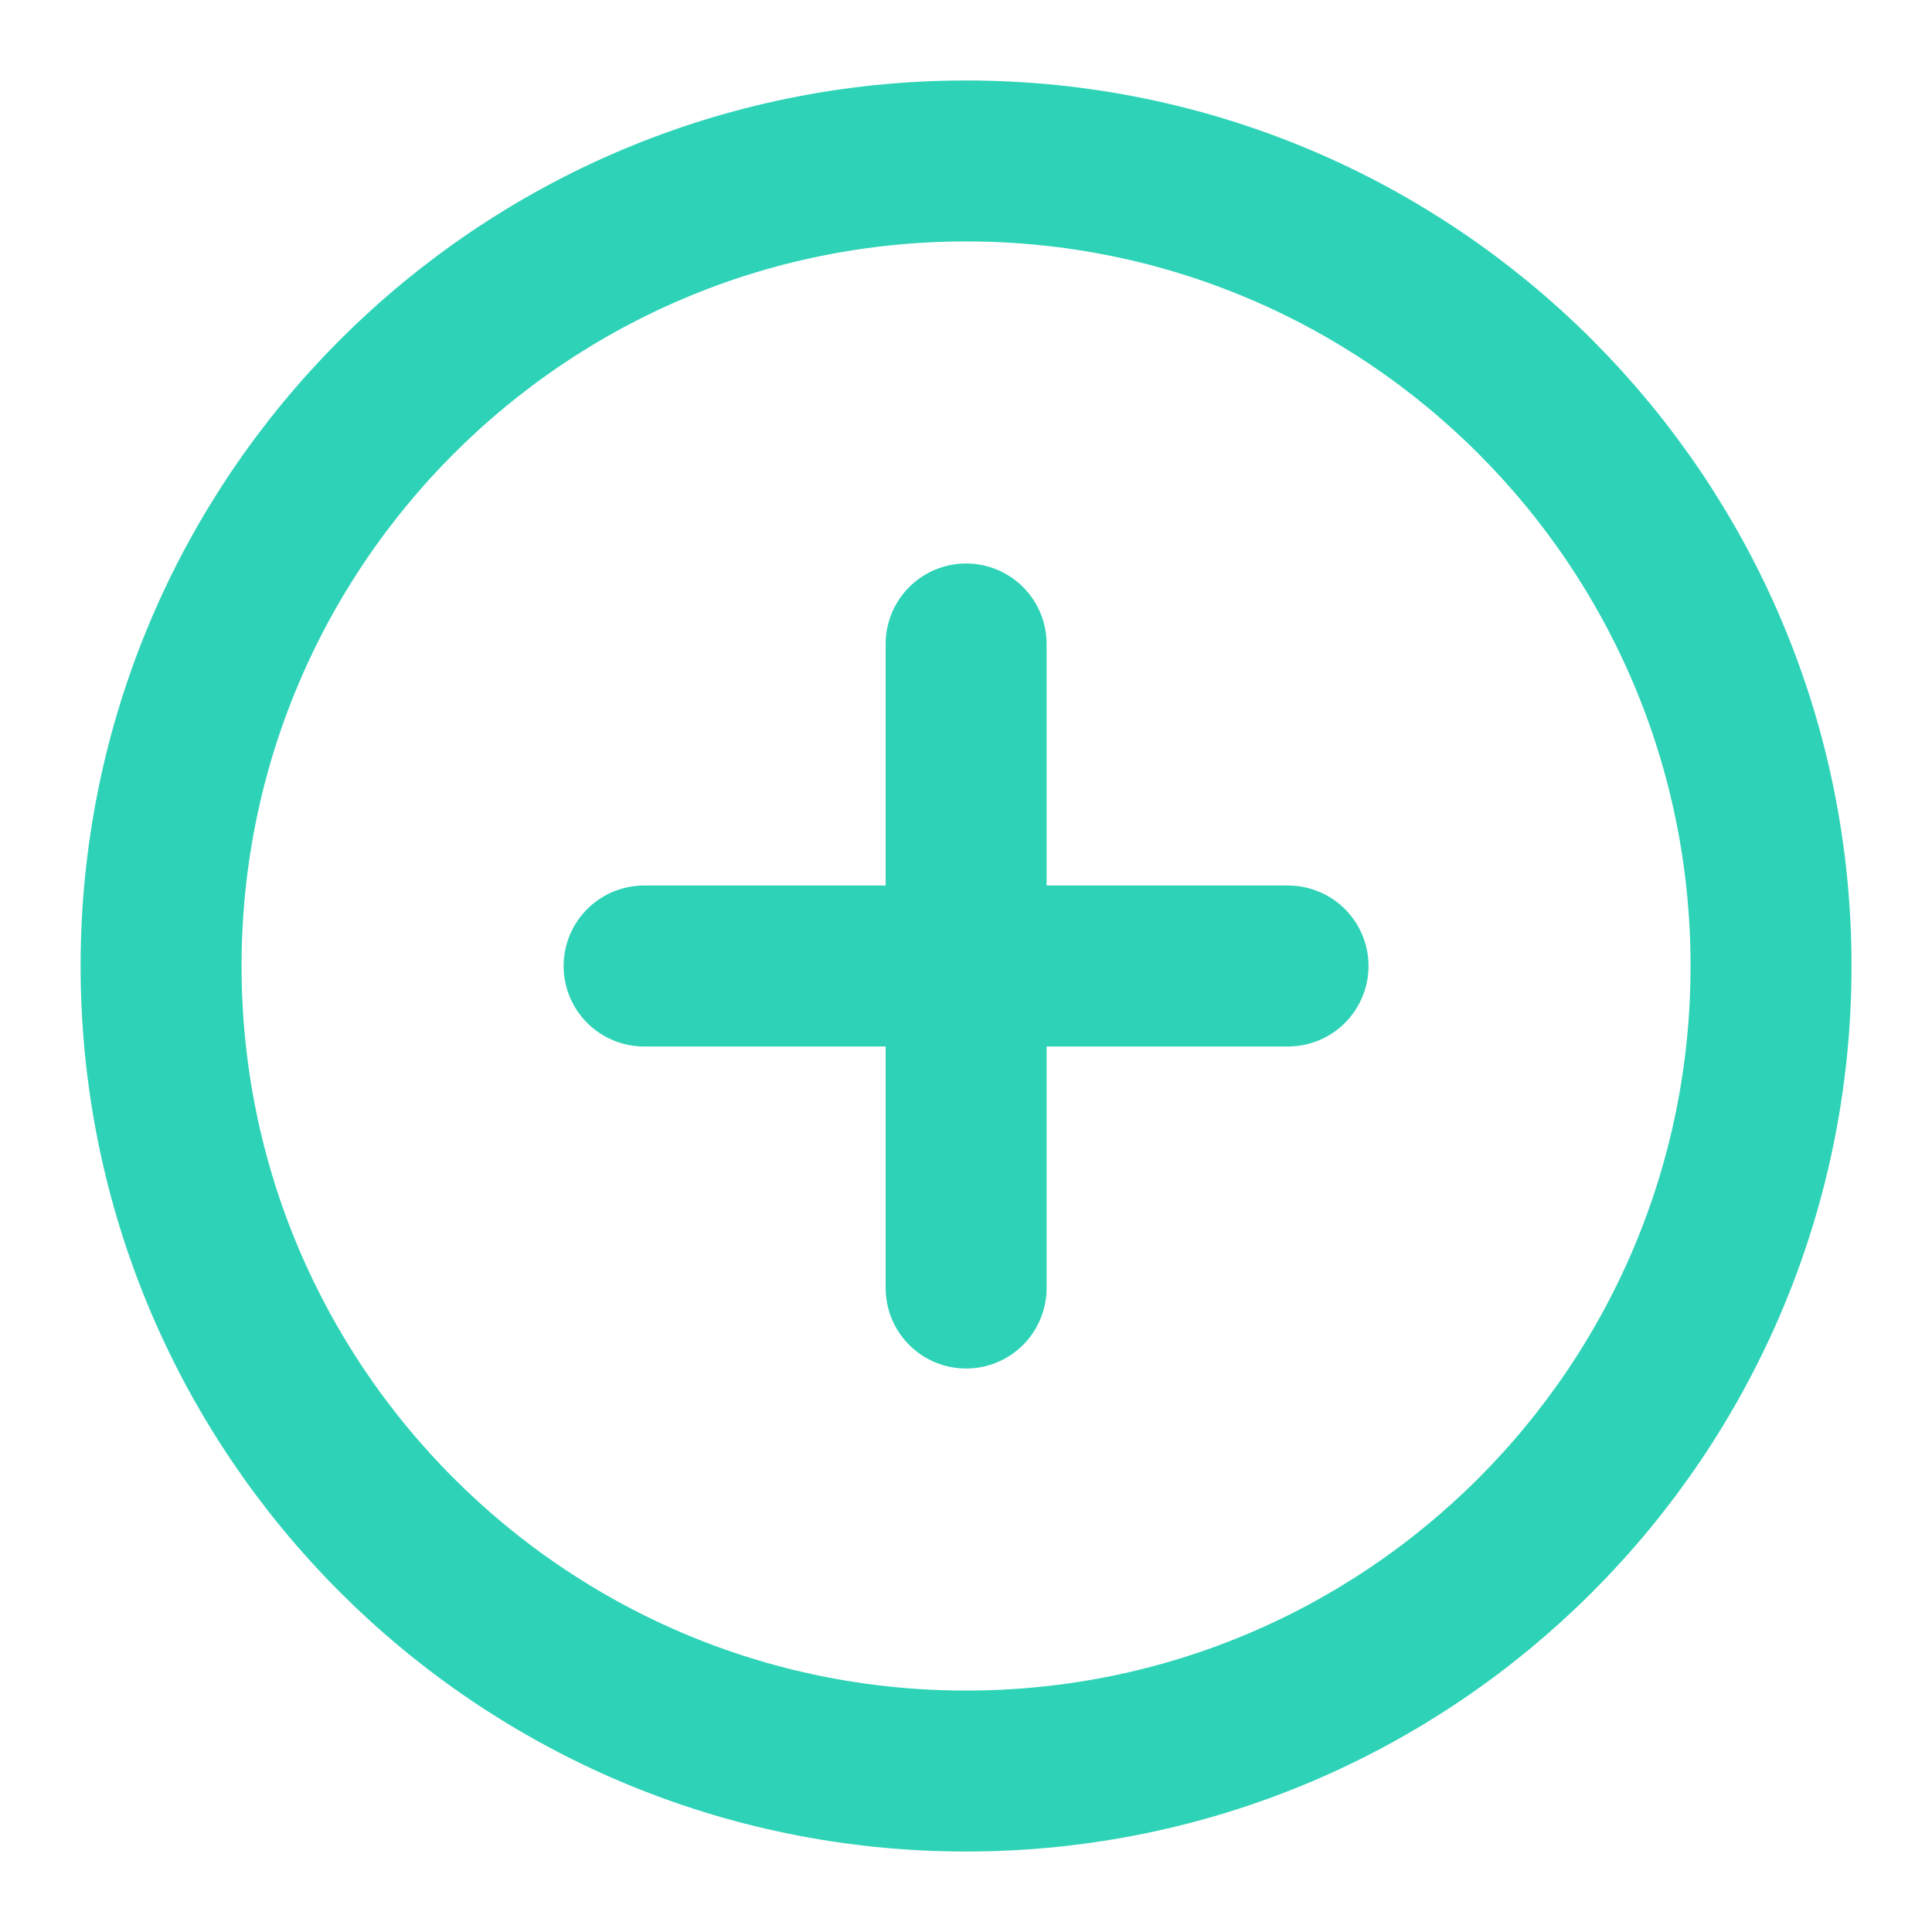 <svg width="16" height="16" viewBox="0 0 16 16" fill="none" xmlns="http://www.w3.org/2000/svg">
<g id="plus-circle" clip-path="url(#clip0_1246_91263)">
<path id="Icon" d="M8.001 5.333V10.667M5.334 8H10.667M14.667 8C14.667 11.682 11.683 14.667 8.001 14.667C4.319 14.667 1.334 11.682 1.334 8C1.334 4.318 4.319 1.333 8.001 1.333C11.683 1.333 14.667 4.318 14.667 8Z" stroke="#2ED3B7" stroke-width="1.333" stroke-linecap="round" stroke-linejoin="round"/>
</g>
<defs>
<clipPath id="clip0_1246_91263">
<rect width="16" height="16" fill="white"/>
</clipPath>
</defs>
</svg>
